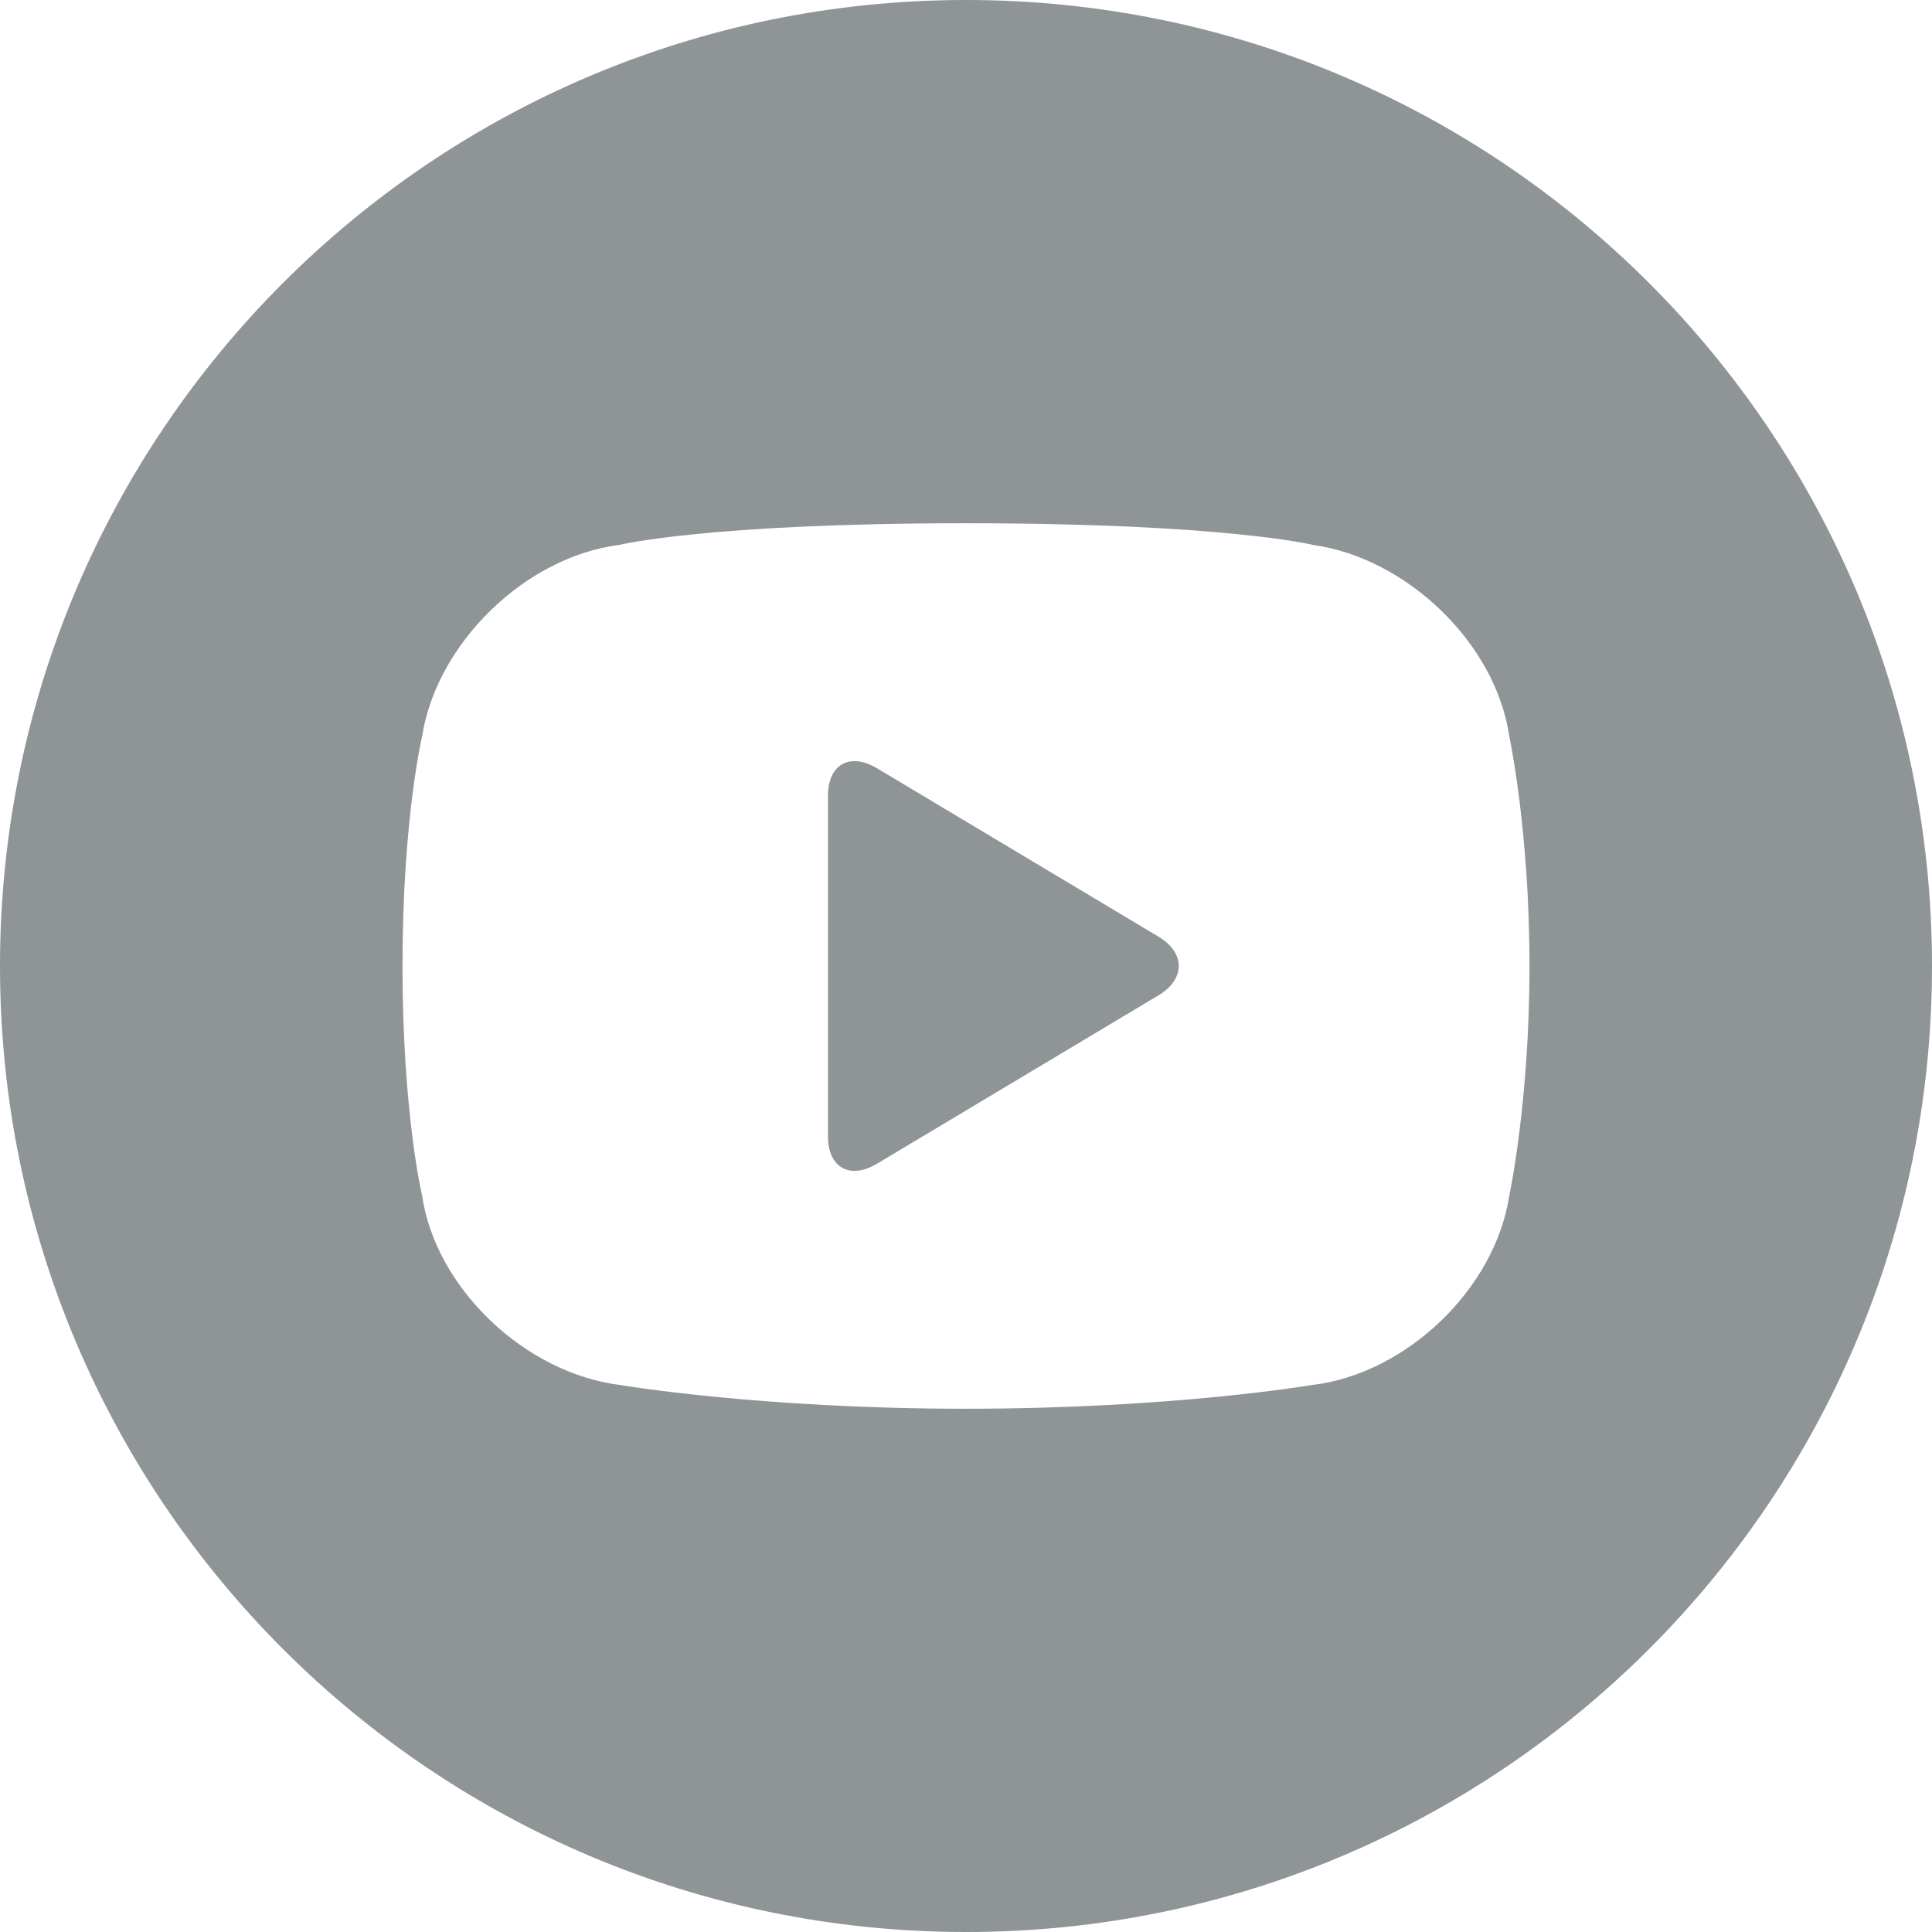 <svg xmlns="http://www.w3.org/2000/svg" width="48" height="48" viewBox="0 0 48 48">
    <path fill="#8F9496" fill-rule="evenodd" d="M24.003 0C37.253 0 48 10.747 48 24.003 48 37.253 37.253 48 24.003 48 10.747 48 0 37.253 0 24.003 0 10.747 10.747 0 24.003 0zM10 24c0 3.667.488 5.71.488 5.71.34 2.303 2.558 4.402 4.905 4.698 0 0 3.464.592 8.607.592 5.143 0 8.604-.591 8.604-.591 2.352-.281 4.54-2.4 4.892-4.696 0 0 .504-2.328.504-5.713 0-3.385-.504-5.713-.504-5.713-.334-2.297-2.537-4.423-4.878-4.749 0 0-2.19-.538-8.618-.538-6.429 0-8.615.538-8.615.538-2.346.299-4.535 2.45-4.896 4.746 0 0-.489 2.05-.489 5.716zm11.79 4.912c-.673.403-1.219.098-1.219-.677v-8.47c0-.777.548-1.078 1.219-.677l6.992 4.183c.673.403.67 1.057 0 1.458l-6.992 4.183z"/>
</svg>
